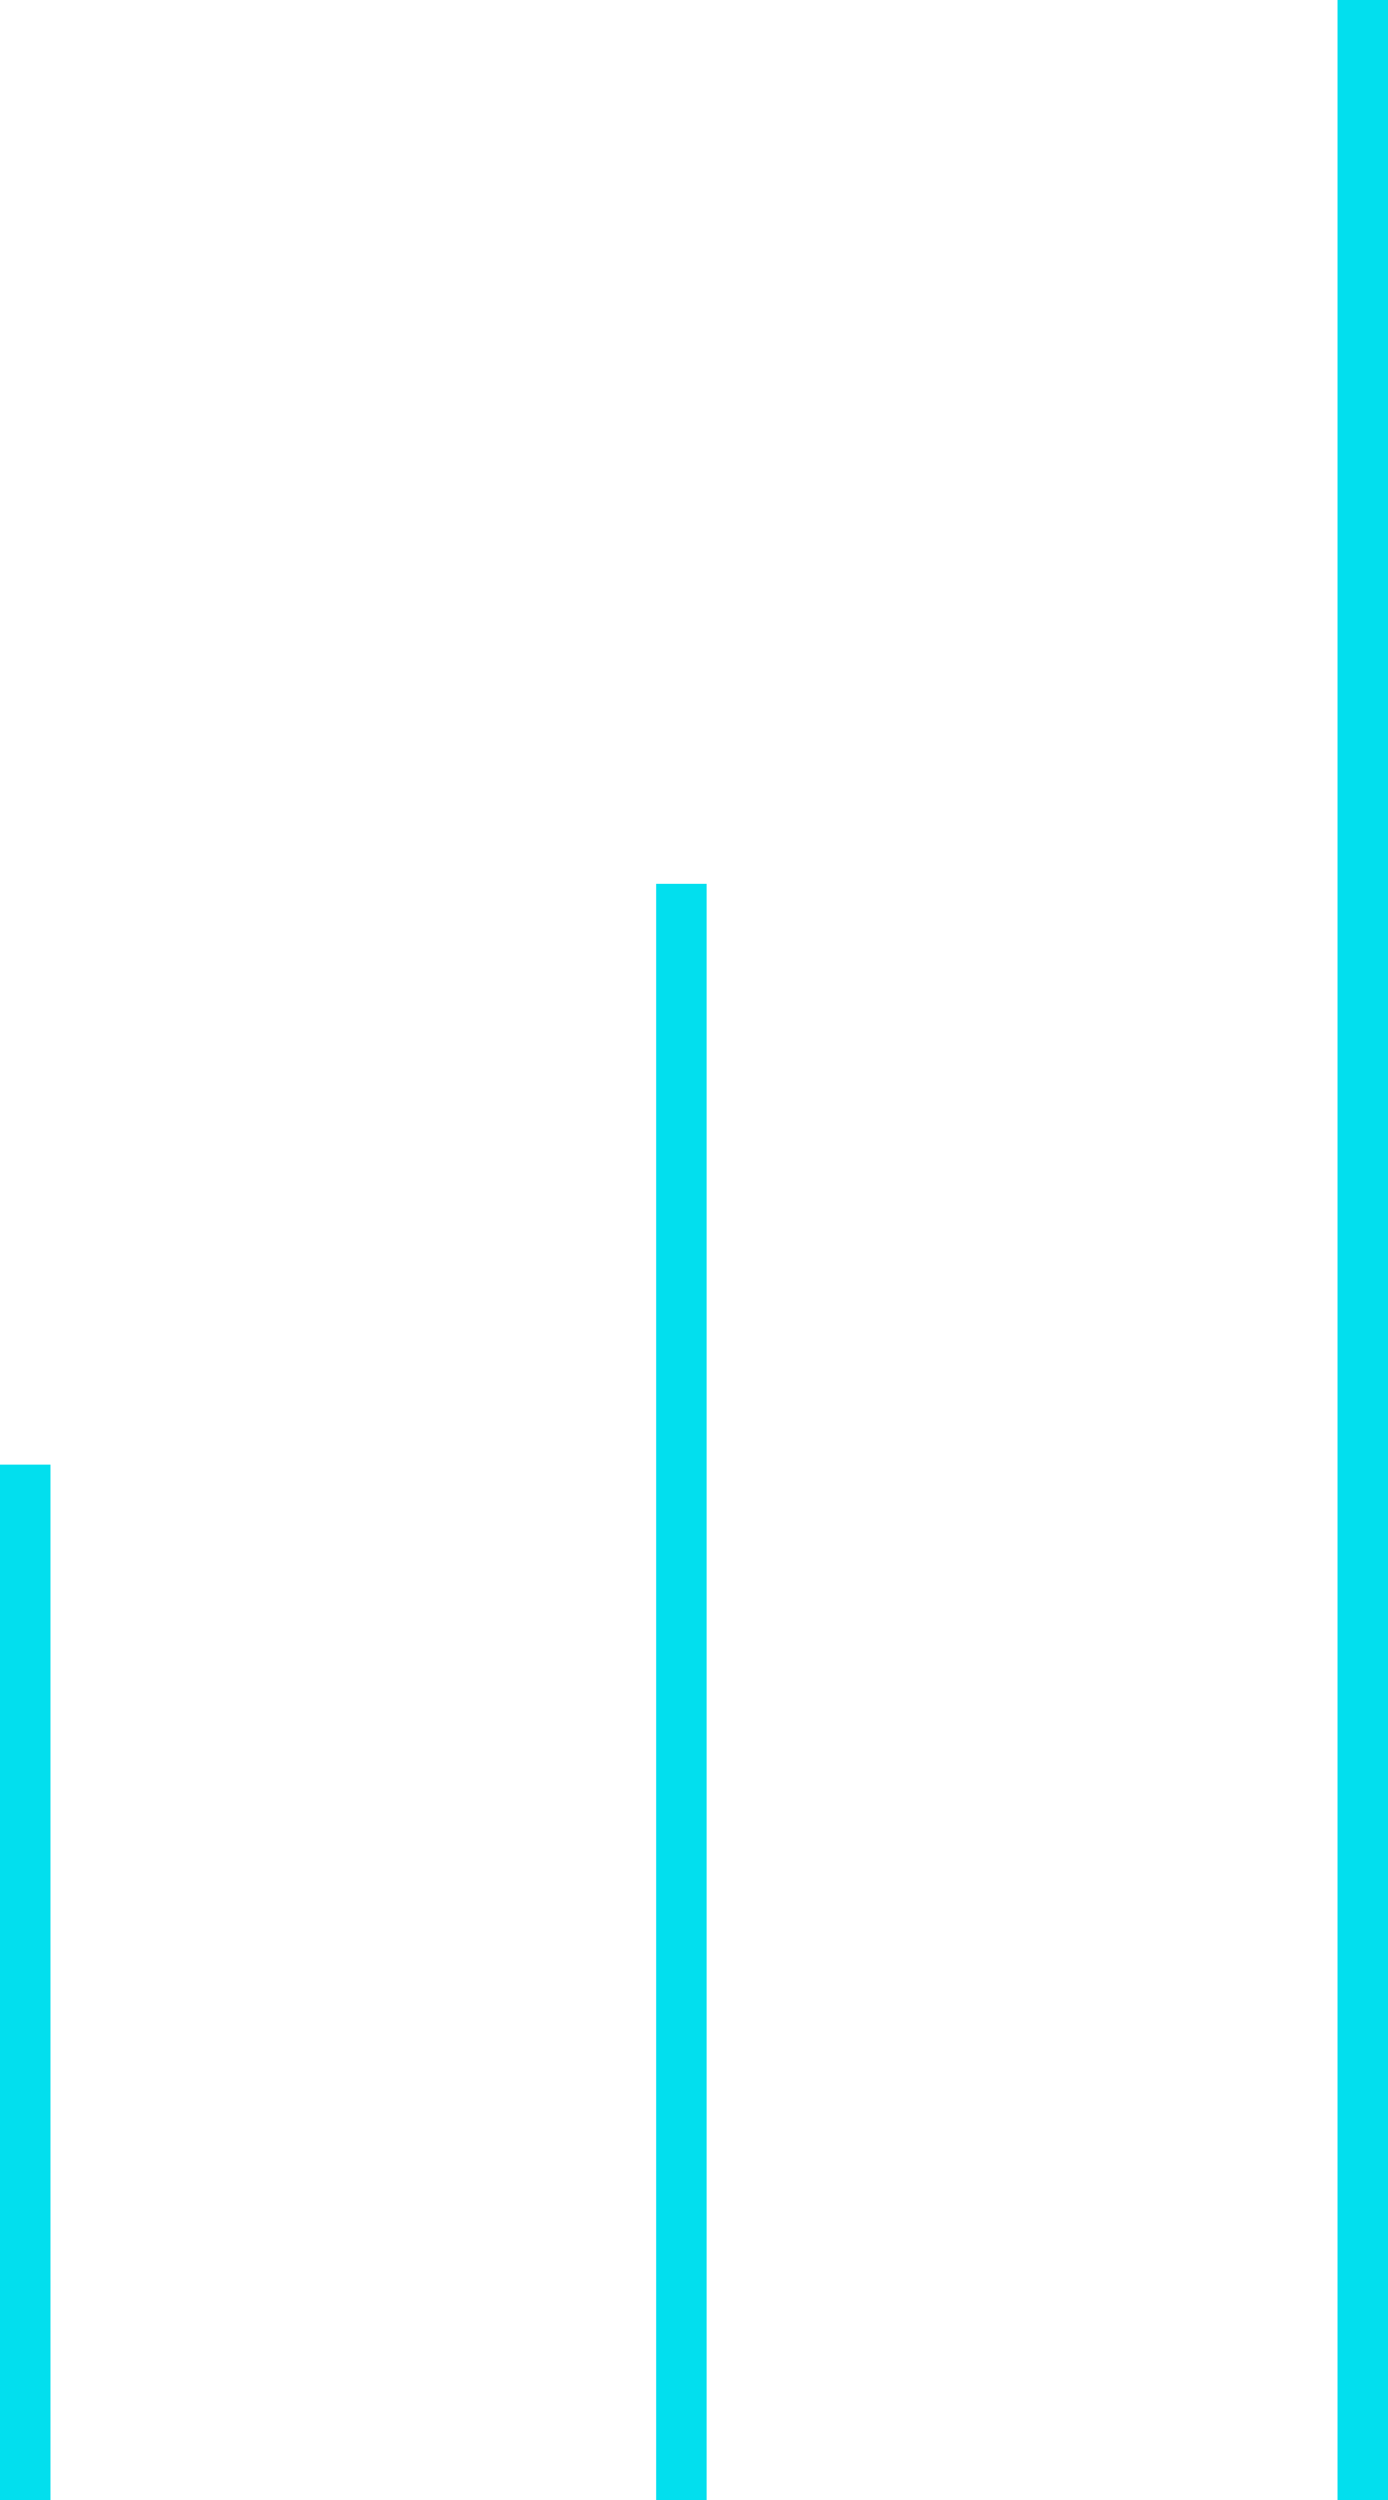 <svg width="55" height="99" viewBox="0 0 55 99" fill="none" xmlns="http://www.w3.org/2000/svg">
<line x1="54" x2="54" y2="99" stroke="#02DFEE" stroke-width="2"/>
<line x1="27" y1="35" x2="27" y2="99" stroke="#02DFEE" stroke-width="2"/>
<line x1="1" y1="58" x2="1" y2="99" stroke="#02DFEE" stroke-width="2"/>
</svg>
